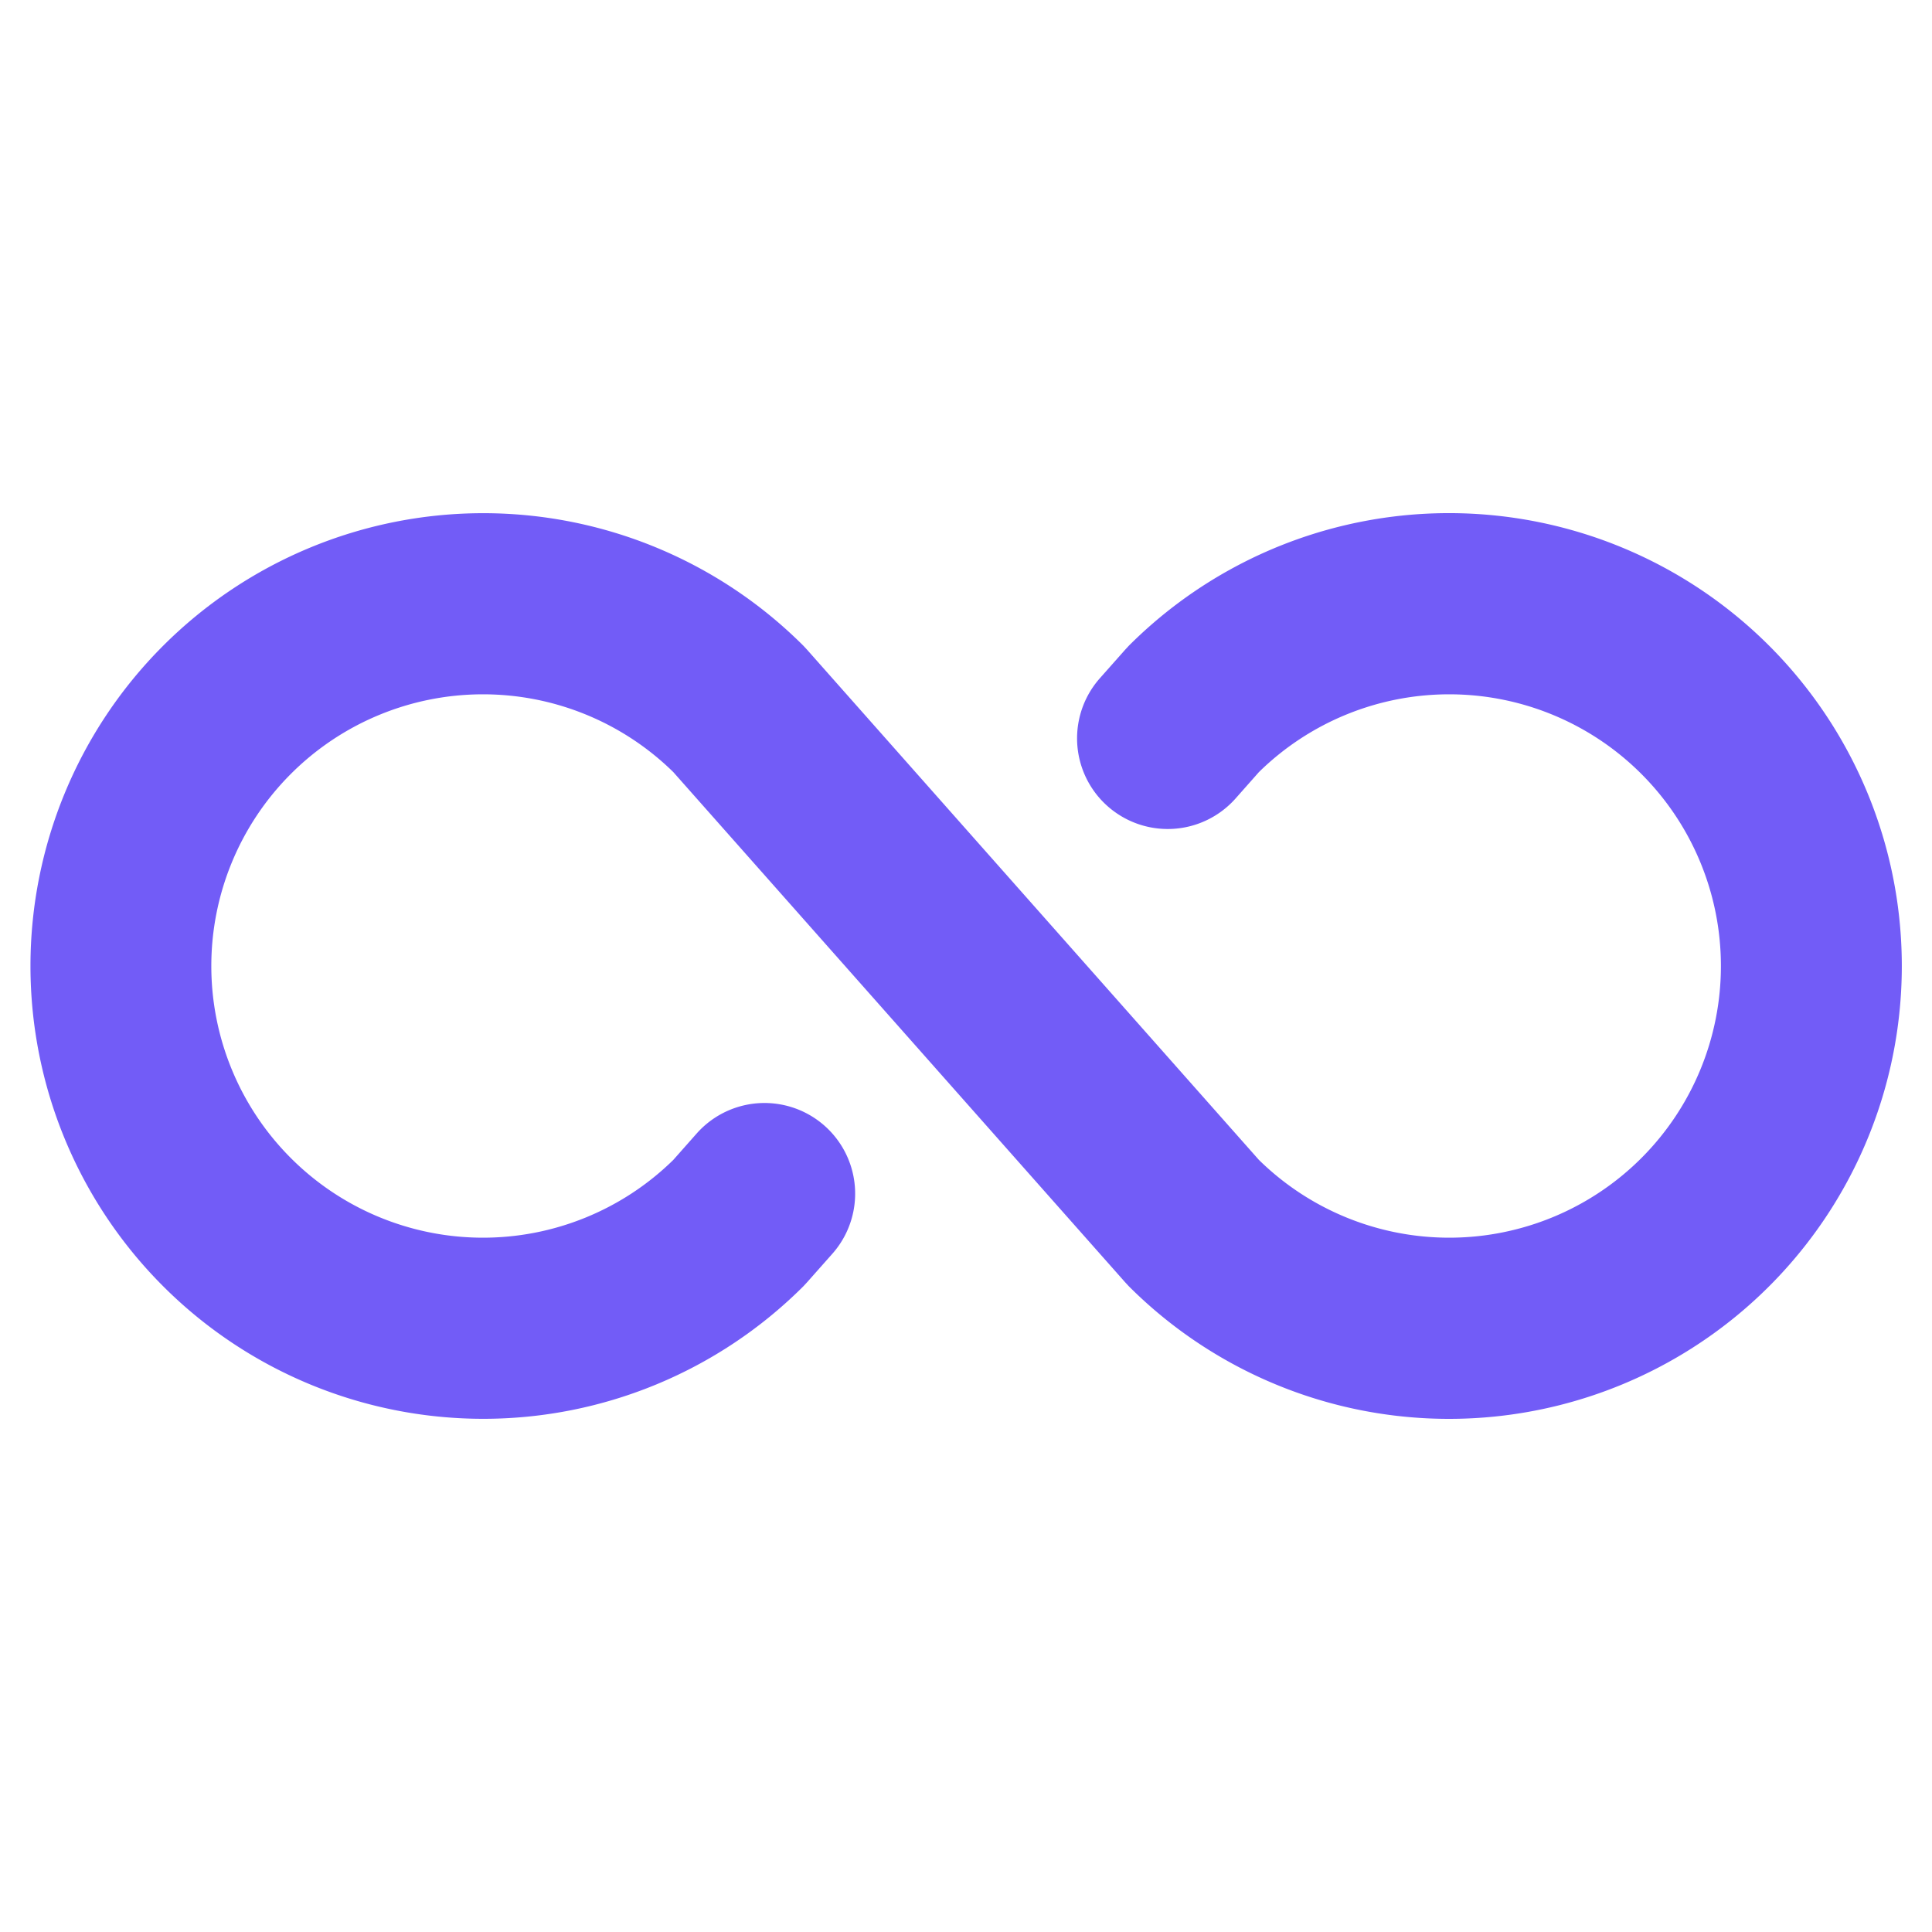 <svg xmlns="http://www.w3.org/2000/svg" viewBox="0 0 256 256" focusable="false" color="rgb(114, 92, 247)" style="user-select: none; width: 100%; height: 100%; display: inline-block; fill: rgb(114, 92, 247); color: rgb(114, 92, 247); flex-shrink: 0;"><g color="rgb(114, 92, 247)" weight="bold"><path d="M252,128a60,60,0,0,1-102.43,42.43l-.49-.53L89.22,102.31a36,36,0,1,0,0,51.38l3.08-3.48a12,12,0,1,1,18,15.91l-3.35,3.78-.49.53a60,60,0,1,1,0-84.86l.49.53,59.86,67.59a36,36,0,1,0,0-51.38l-3.08,3.48a12,12,0,1,1-18-15.91l3.35-3.78.49-.53A60,60,0,0,1,252,128Z"></path></g></svg>